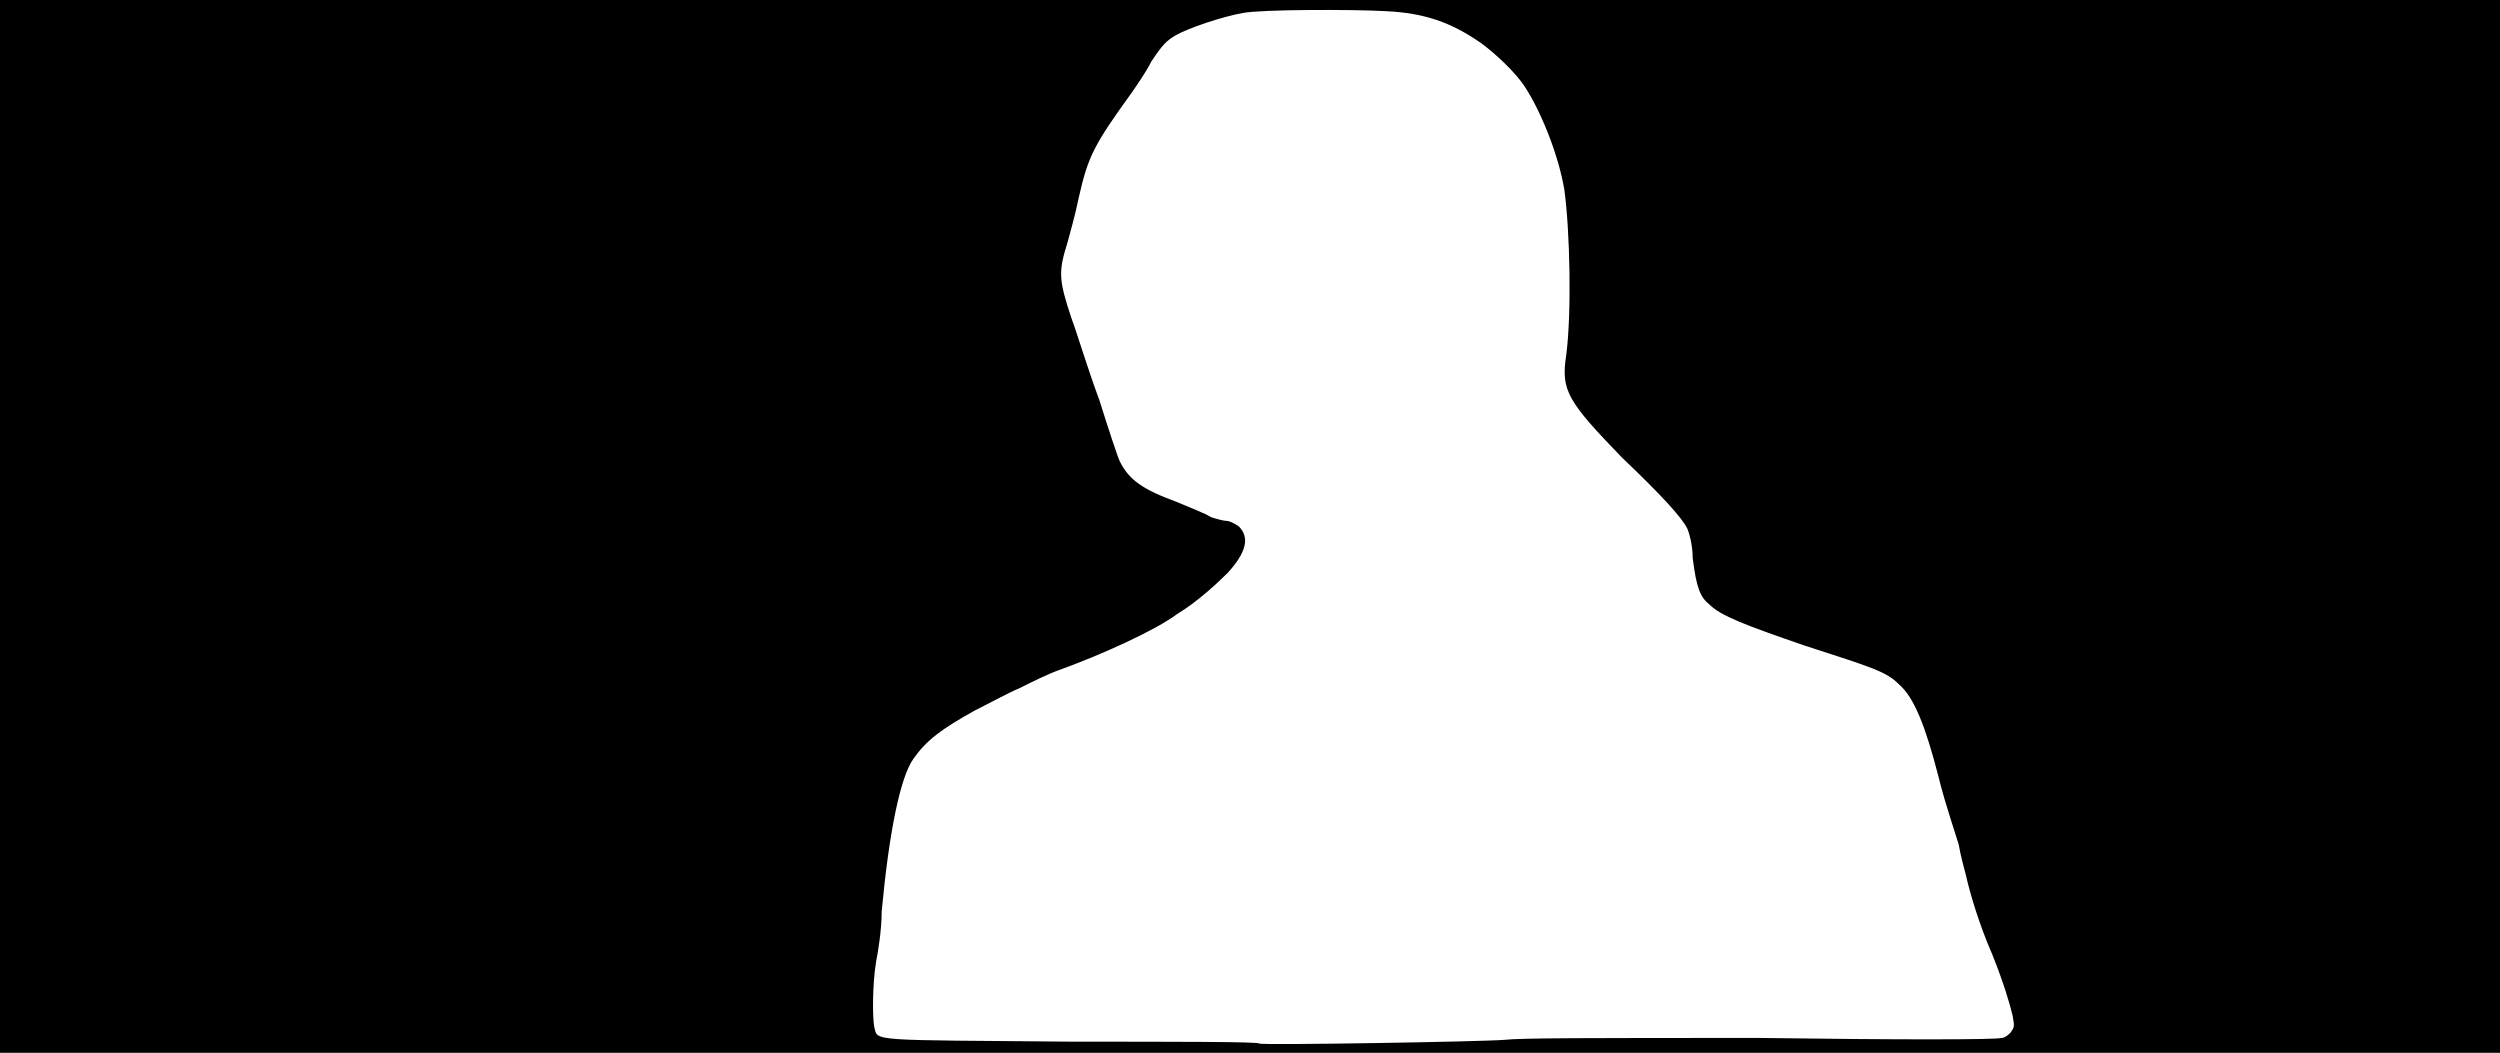 <svg xmlns="http://www.w3.org/2000/svg" width="1344" height="566"><path d="M0 283V0h1344v566H0V283m809 276c8-1 48-1 137-1 70 1 128 1 130 0 2 0 4-2 5-3 2-3 2-3 1-9-2-8-5-18-11-33-7-16-12-33-14-42-1-4-3-11-4-17-8-25-9-29-11-37-7-27-13-42-21-49-7-7-14-9-51-21-32-11-45-16-51-22-5-4-7-9-9-25 0-7-2-14-3-16-3-6-14-18-35-38-29-30-33-36-30-55 3-23 2-67-1-89-3-18-12-41-21-55-5-8-17-19-24-24-16-11-30-16-51-17-17-1-67-1-77 1-11 2-29 8-36 12-5 3-7 5-13 14-3 6-8 13-10 16-21 29-24 35-29 57-2 10-5 20-6 24-5 16-5 20 2 41 3 8 9 28 15 44 5 16 10 31 11 33 5 10 12 15 31 22 7 3 15 6 18 8 3 1 7 2 8 2 2 0 4 1 7 3 6 6 4 14-6 25-6 6-17 16-27 22-12 9-41 22-63 30-6 2-16 7-22 10-5 2-16 8-24 12-18 10-26 16-33 26s-13 39-17 82c0 10-2 22-3 27-2 12-2 30-1 35 2 8-4 7 107 8 55 0 100 0 100 1 1 1 120-1 132-2z"/></svg>